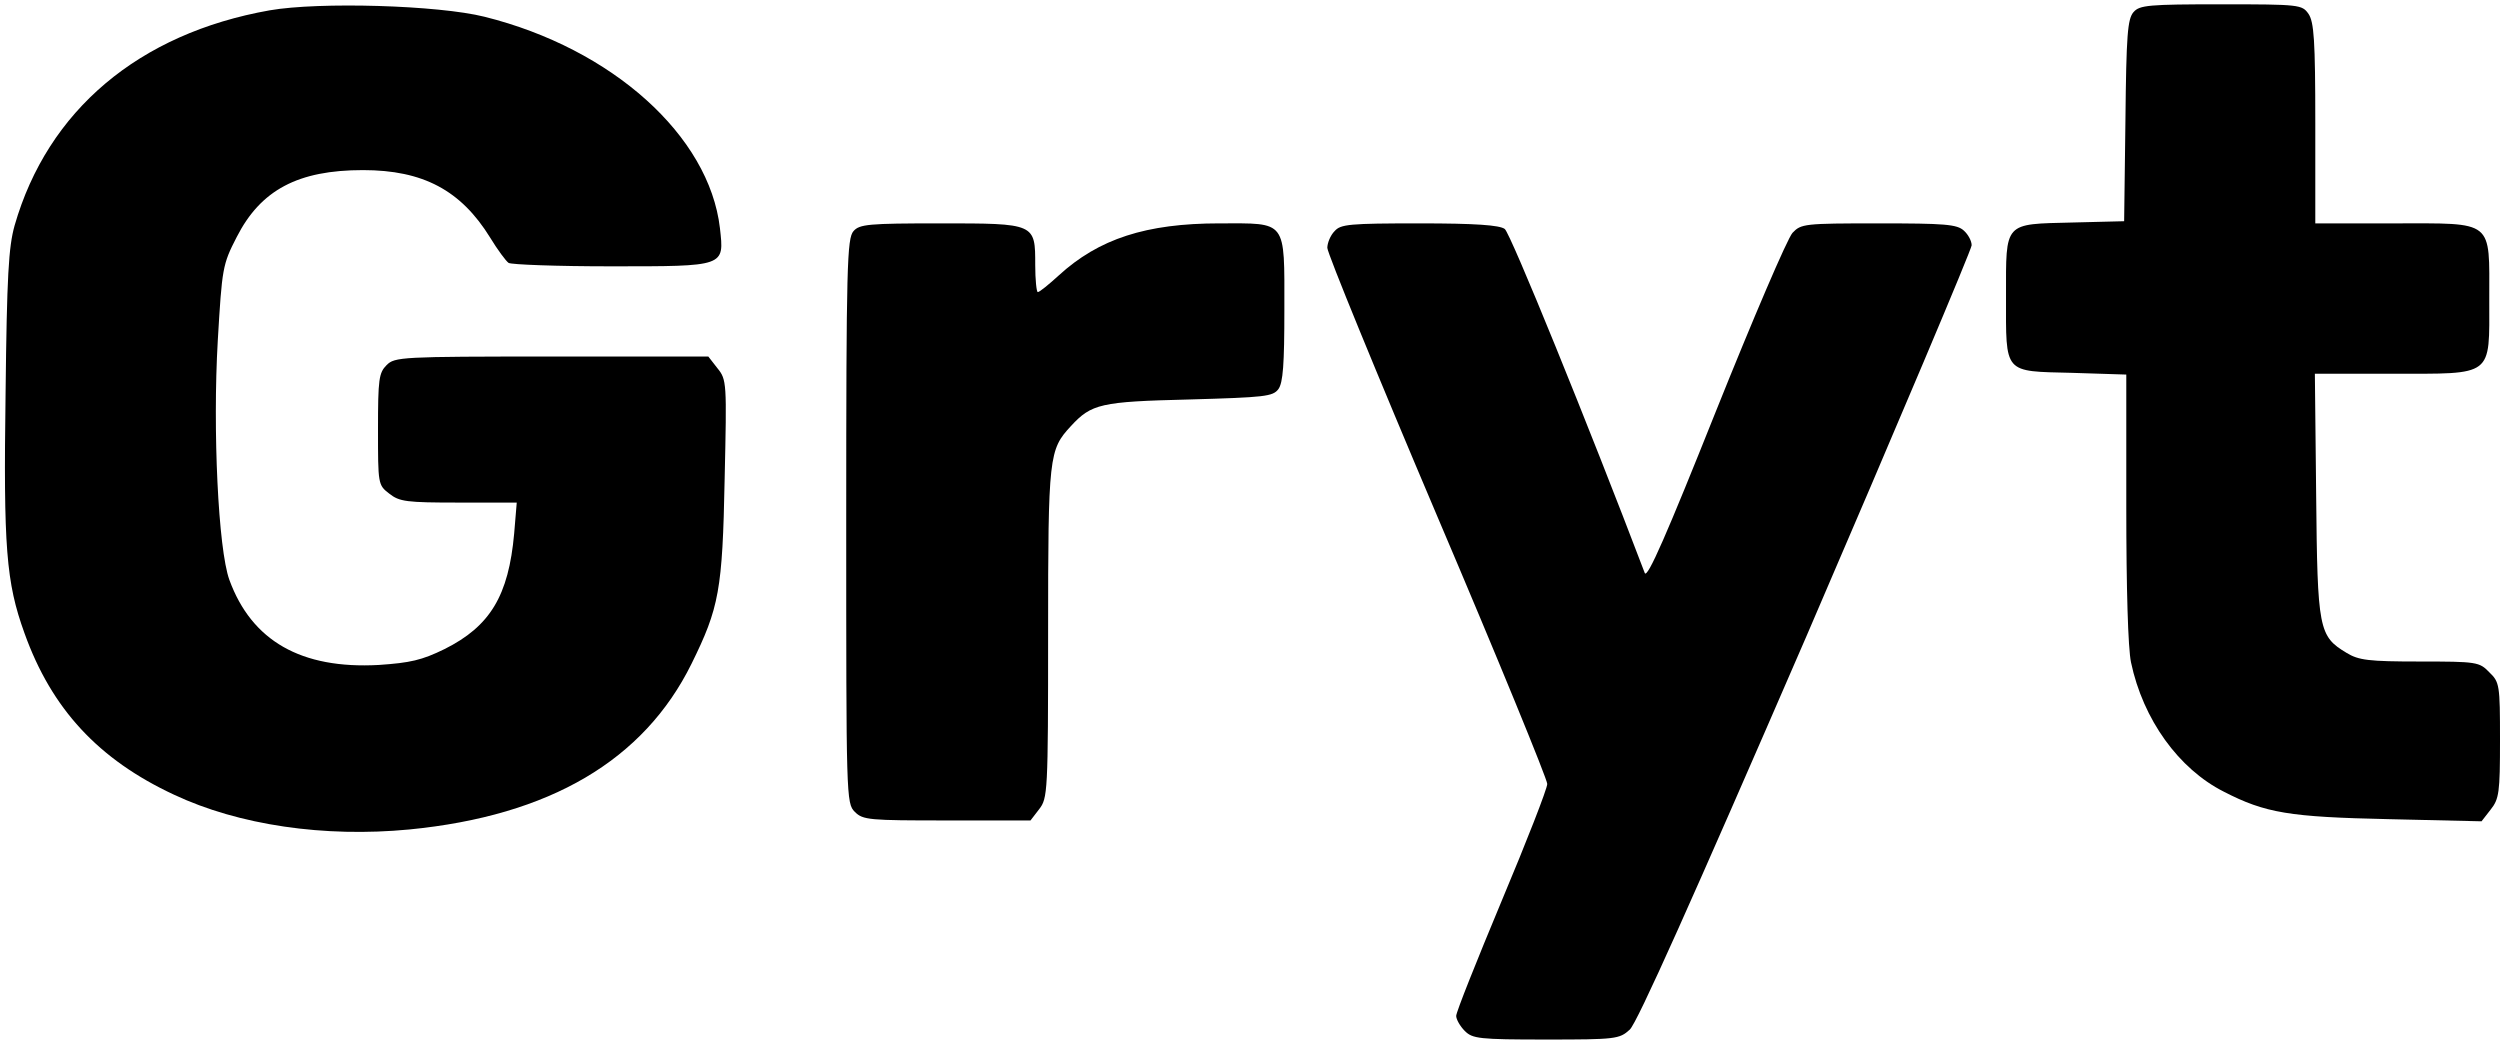 <?xml version="1.0" standalone="no"?>
<!DOCTYPE svg PUBLIC "-//W3C//DTD SVG 20010904//EN"
 "http://www.w3.org/TR/2001/REC-SVG-20010904/DTD/svg10.dtd">
<svg version="1.0" xmlns="http://www.w3.org/2000/svg"
 width="582pt" height="242pt" viewBox="0 0 582 242"
 preserveAspectRatio="xMidYMid meet">

<g transform="translate(0,242) scale(0.1,-0.1)"
fill="#000000" stroke="none">
<path d="M628 2396 c-305 -54 -517 -233 -594 -501 -14 -50 -18 -117 -21 -390
-5 -359 1 -440 44 -559 63 -176 172 -294 348 -376 151 -71 350 -100 548 -81
327 32 546 161 657 386 64 130 72 171 77 430 5 225 5 231 -17 258 l-21 27
-365 0 c-351 0 -365 -1 -384 -20 -18 -18 -20 -33 -20 -149 0 -128 0 -130 26
-150 24 -19 40 -21 162 -21 l135 0 -6 -72 c-13 -145 -56 -216 -162 -269 -53
-26 -80 -32 -153 -37 -181 -10 -296 56 -348 198 -26 72 -39 349 -27 557 10
169 11 177 44 241 56 110 143 156 294 156 140 0 228 -47 296 -157 17 -28 37
-55 43 -59 6 -4 113 -8 238 -8 268 0 264 -1 254 89 -25 215 -251 418 -548 492
-108 27 -385 35 -500 15z"/>
<path d="M4967 2392 c-14 -16 -17 -52 -19 -253 l-3 -234 -120 -3 c-161 -4
-155 3 -155 -172 0 -182 -7 -174 154 -178 l126 -4 0 -308 c0 -190 4 -329 11
-362 28 -133 111 -248 216 -301 97 -50 153 -59 384 -64 l216 -5 21 27 c20 25
22 40 22 162 0 129 -1 135 -25 158 -23 24 -29 25 -162 25 -119 0 -142 3 -170
20 -65 39 -68 54 -71 368 l-3 282 179 0 c239 0 227 -9 227 173 0 187 13 177
-222 177 l-183 0 0 233 c0 194 -3 236 -16 255 -15 21 -20 22 -203 22 -169 0
-190 -2 -204 -18z"/>
<path d="M1987 1882 c-15 -17 -17 -78 -17 -675 0 -644 0 -657 20 -677 19 -19
33 -20 214 -20 l195 0 20 26 c20 26 21 37 21 411 0 412 2 426 53 481 48 52 69
57 275 62 177 5 195 7 208 24 11 15 14 58 14 186 0 210 7 200 -151 200 -171 0
-281 -36 -374 -121 -23 -21 -45 -39 -49 -39 -3 0 -6 29 -6 63 0 97 1 97 -222
97 -166 0 -187 -2 -201 -18z"/>
<path d="M3107 1882 c-10 -10 -17 -28 -17 -39 0 -12 115 -293 256 -625 141
-331 256 -612 256 -623 0 -11 -48 -134 -106 -272 -58 -139 -106 -259 -106
-268 0 -8 9 -24 20 -35 18 -18 33 -20 189 -20 162 0 171 1 195 23 17 15 144
299 411 915 212 492 385 902 385 911 0 10 -8 25 -18 34 -16 15 -45 17 -199 17
-173 0 -180 -1 -200 -22 -12 -13 -92 -200 -179 -417 -113 -283 -159 -389 -165
-375 -132 347 -313 792 -326 801 -12 9 -69 13 -198 13 -164 0 -184 -2 -198
-18z"/>
</g>
</svg>

